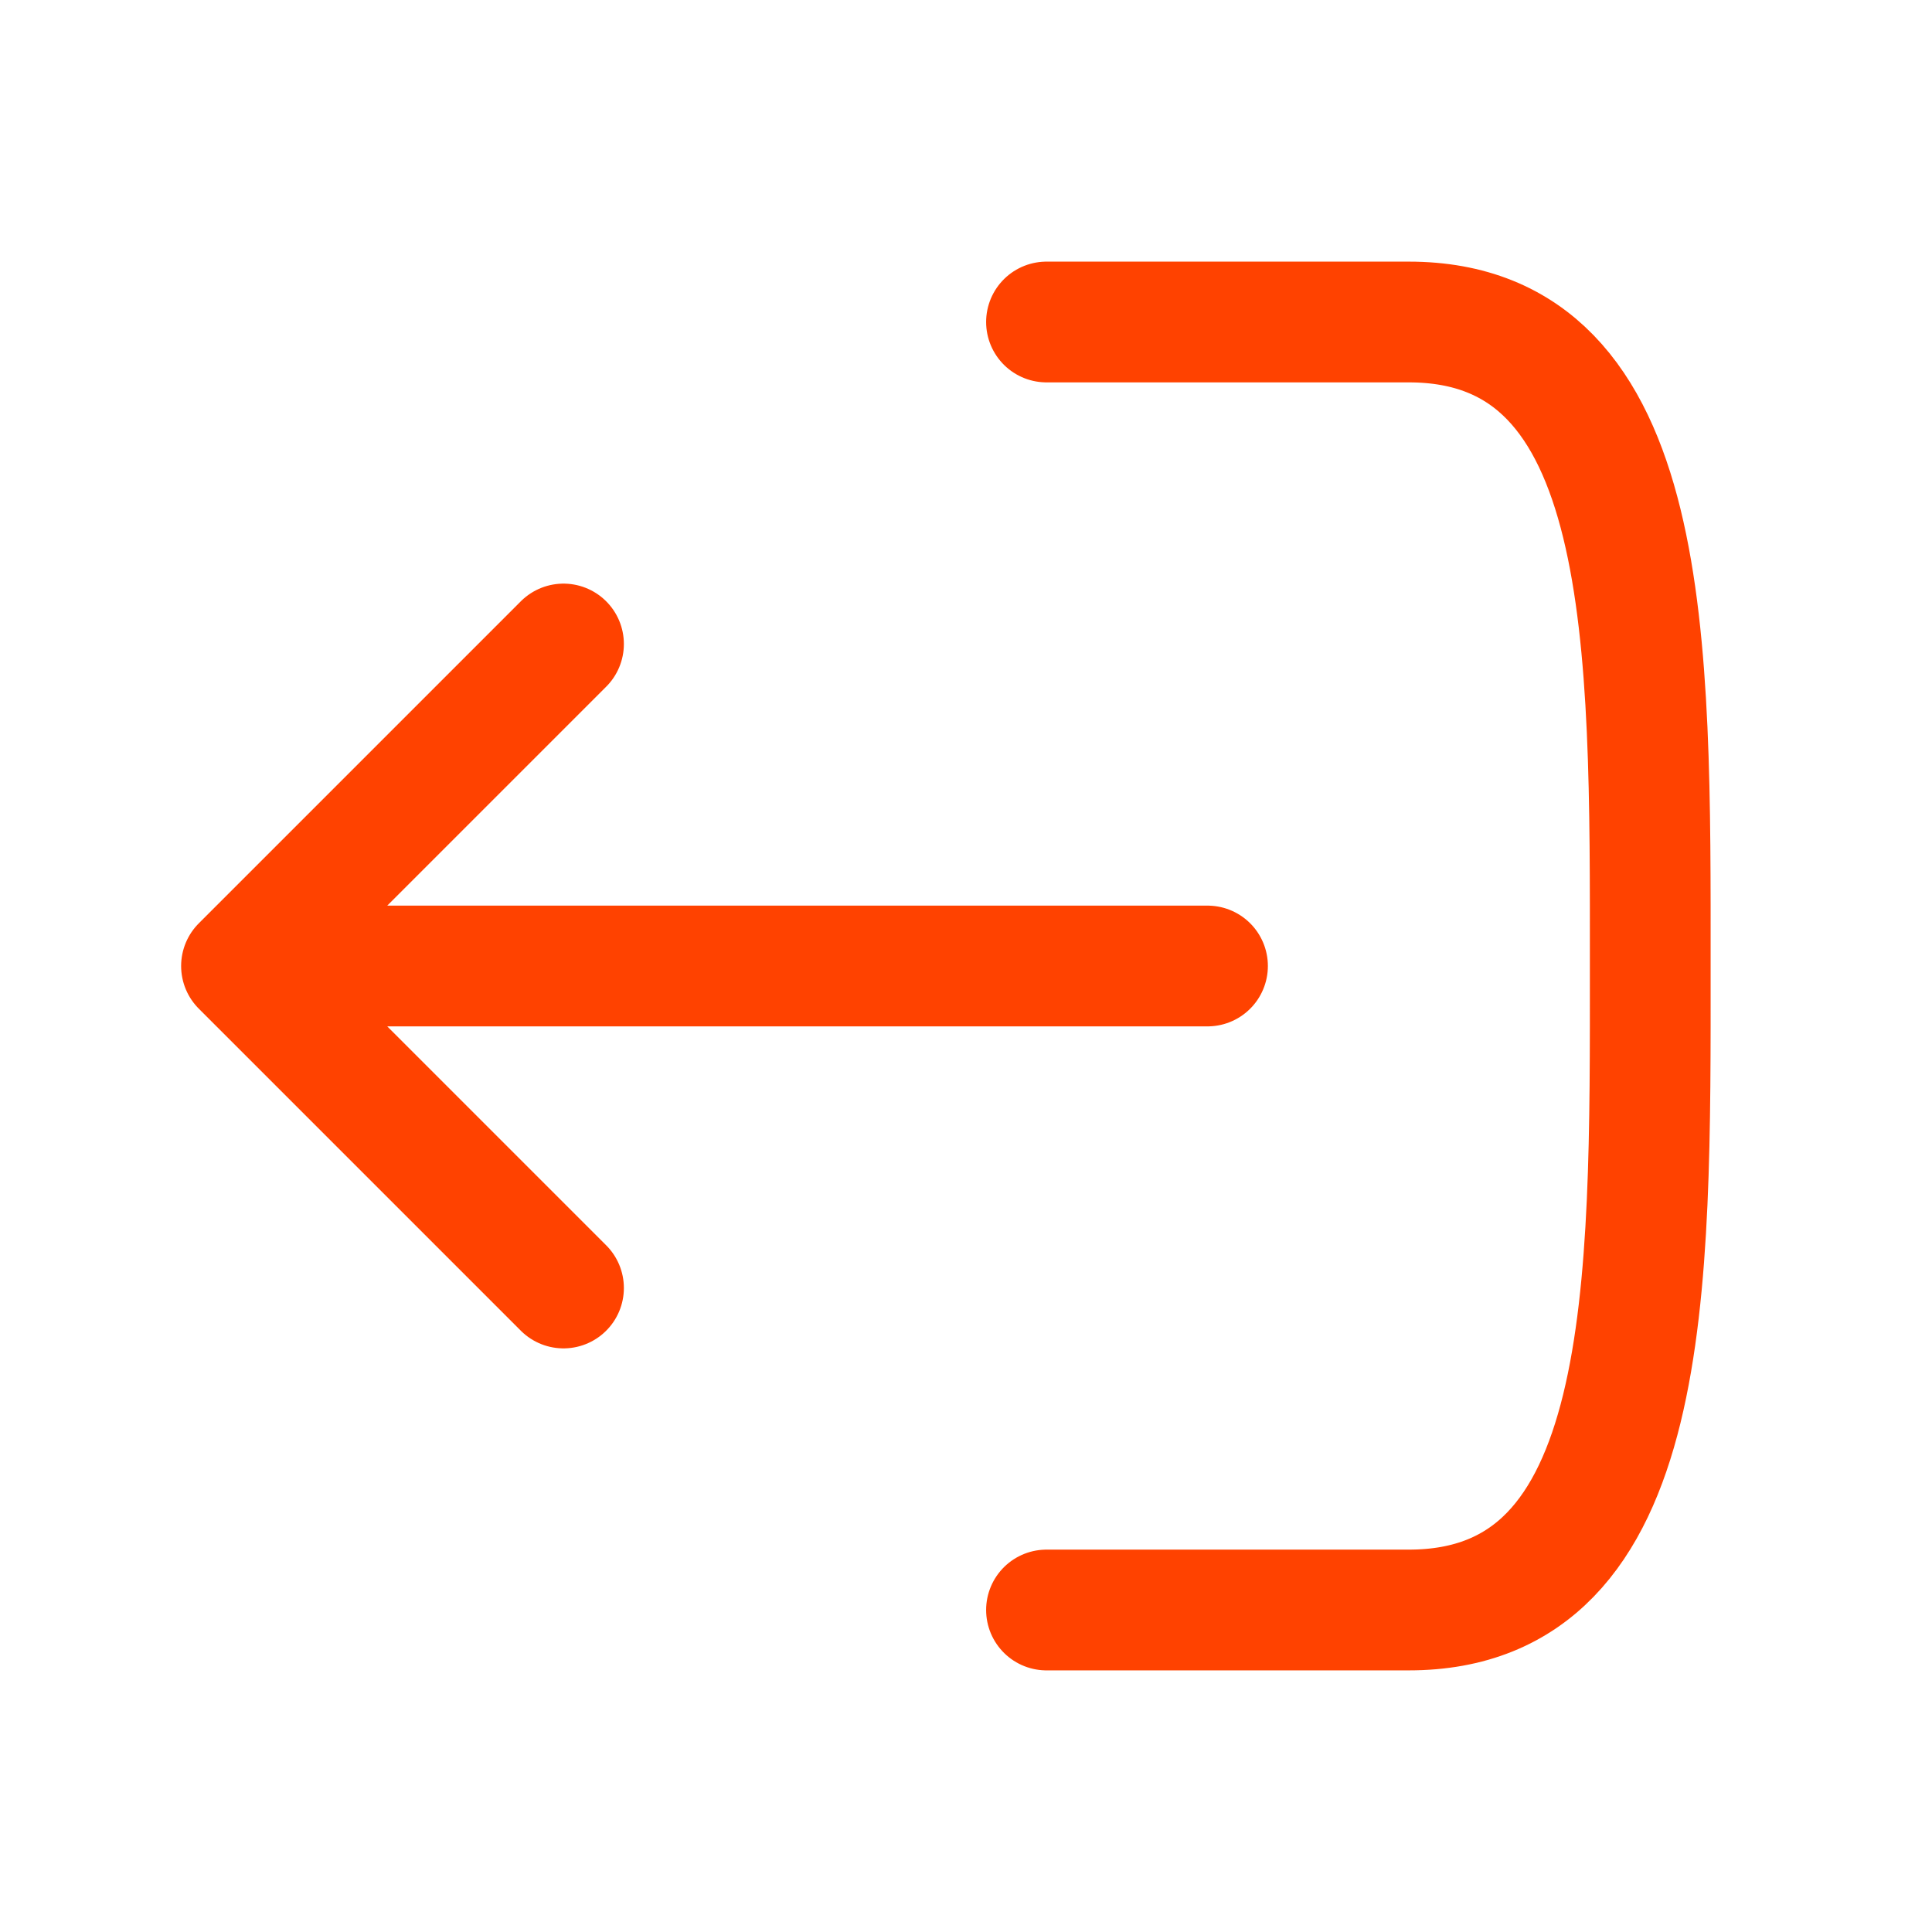 <svg width="24" height="24" viewBox="0 0 24 24" fill="none" xmlns="http://www.w3.org/2000/svg">
<path d="M13 4L17.5 4C20.558 4 20.5 8 20.5 12C20.5 16 20.558 20 17.5 20L13 20M3 12L15 12M3 12L7 8M3 12L7 16" stroke="#FF4200" stroke-width="1.5" stroke-linecap="round" stroke-linejoin="round"/>
</svg>
